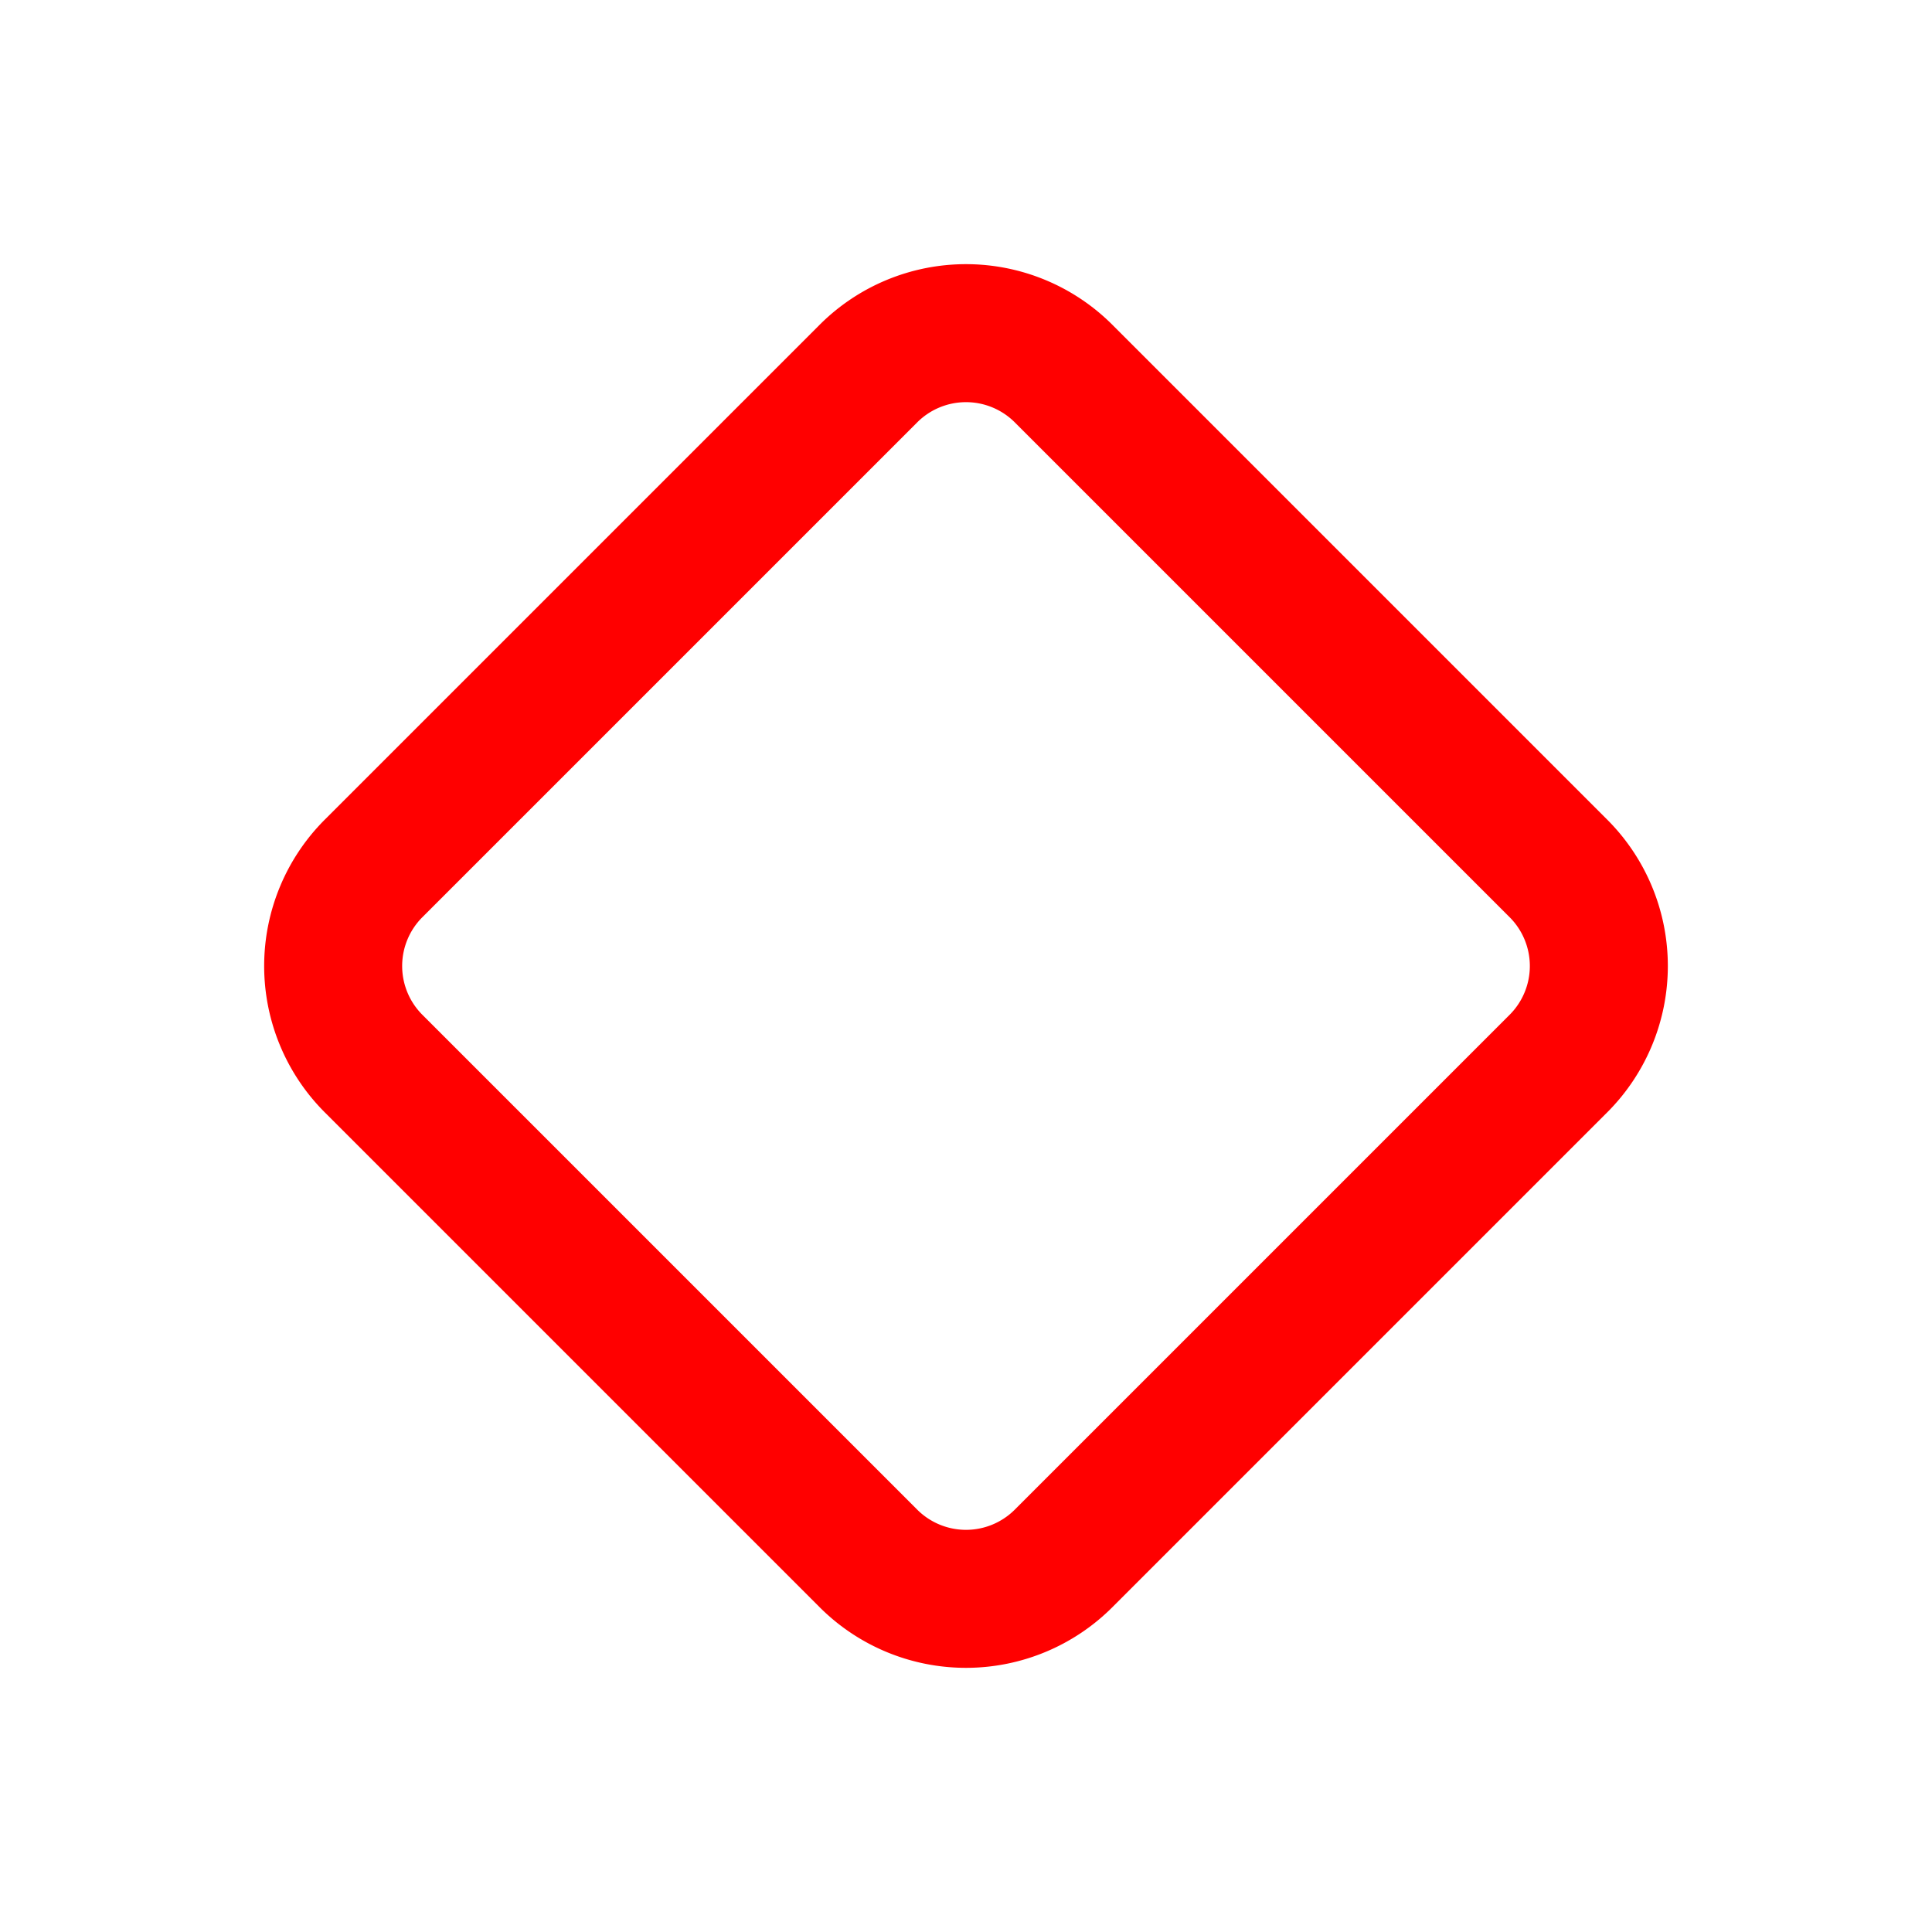 <svg xmlns="http://www.w3.org/2000/svg" width="16" height="16" fill="none" viewBox="0 0 14 14"><path stroke="red" stroke-linejoin="round" d="M11.293 6.293 7.707 2.707a1 1 0 0 0-1.414 0L2.707 6.293a1 1 0 0 0 0 1.414l3.586 3.586a1 1 0 0 0 1.414 0l3.586-3.586a1 1 0 0 0 0-1.414Z"/></svg>